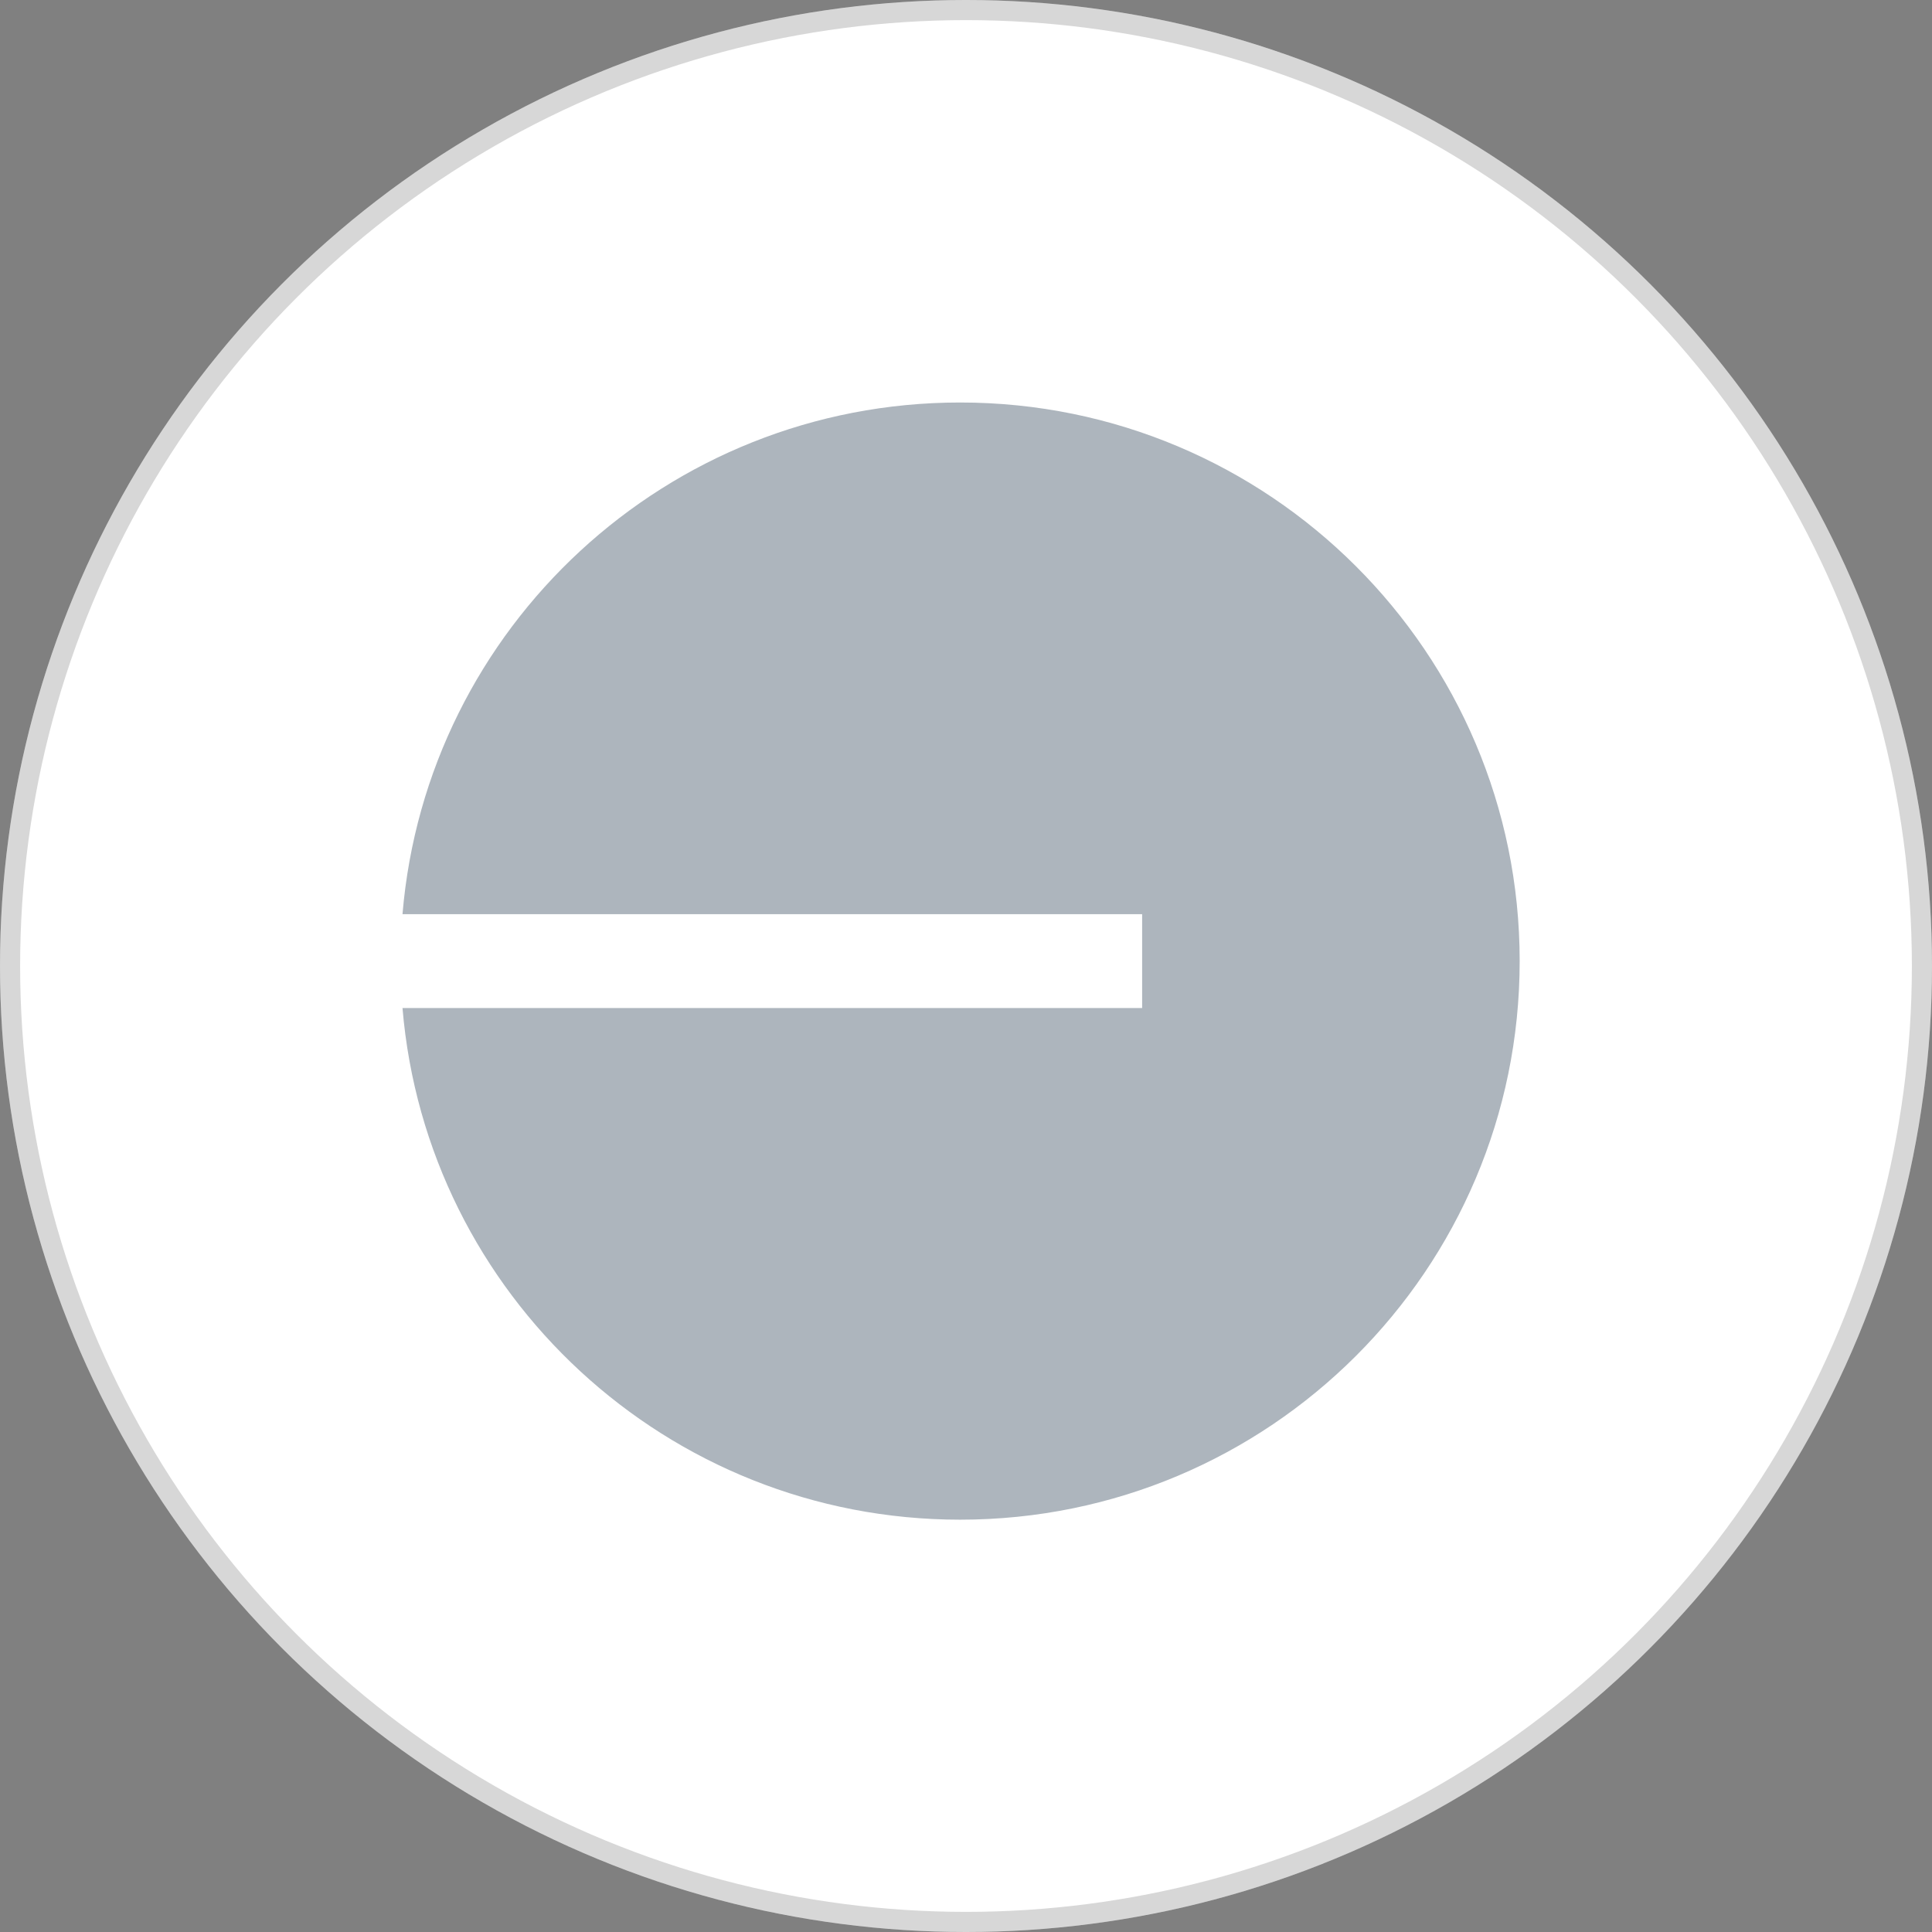 <svg width="48" height="48" viewBox="0 0 48 48" fill="none" xmlns="http://www.w3.org/2000/svg">
    <rect x="0" y="0" width="48" height="48" fill="#808080" stroke="none"/>
    <g clip-path="url(#clip0_7317_24628)">
        <circle cx="24" cy="24" r="24" fill="white"/>
        <circle cx="24" cy="24" r="23.75" stroke="black" stroke-opacity="0.16" stroke-width="0.5"/>
        <g clip-path="url(#clip1_7317_24628)">
            <path d="M23.854 37.756C31.532 37.756 37.756 31.543 37.756 23.878C37.756 16.213 31.532 10 23.854 10C16.57 10 10.594 15.593 10 22.712H28.376V25.045H10C10.594 32.163 16.57 37.756 23.854 37.756Z"
                  fill="#ADB5BD"/>
        </g>
    </g>
    <defs>
        <clipPath id="clip0_7317_24628">
            <rect width="48" height="48" fill="white"/>
        </clipPath>
        <clipPath id="clip1_7317_24628">
            <rect width="28" height="28" fill="white" transform="translate(10 10)"/>
        </clipPath>
    </defs>
</svg>
